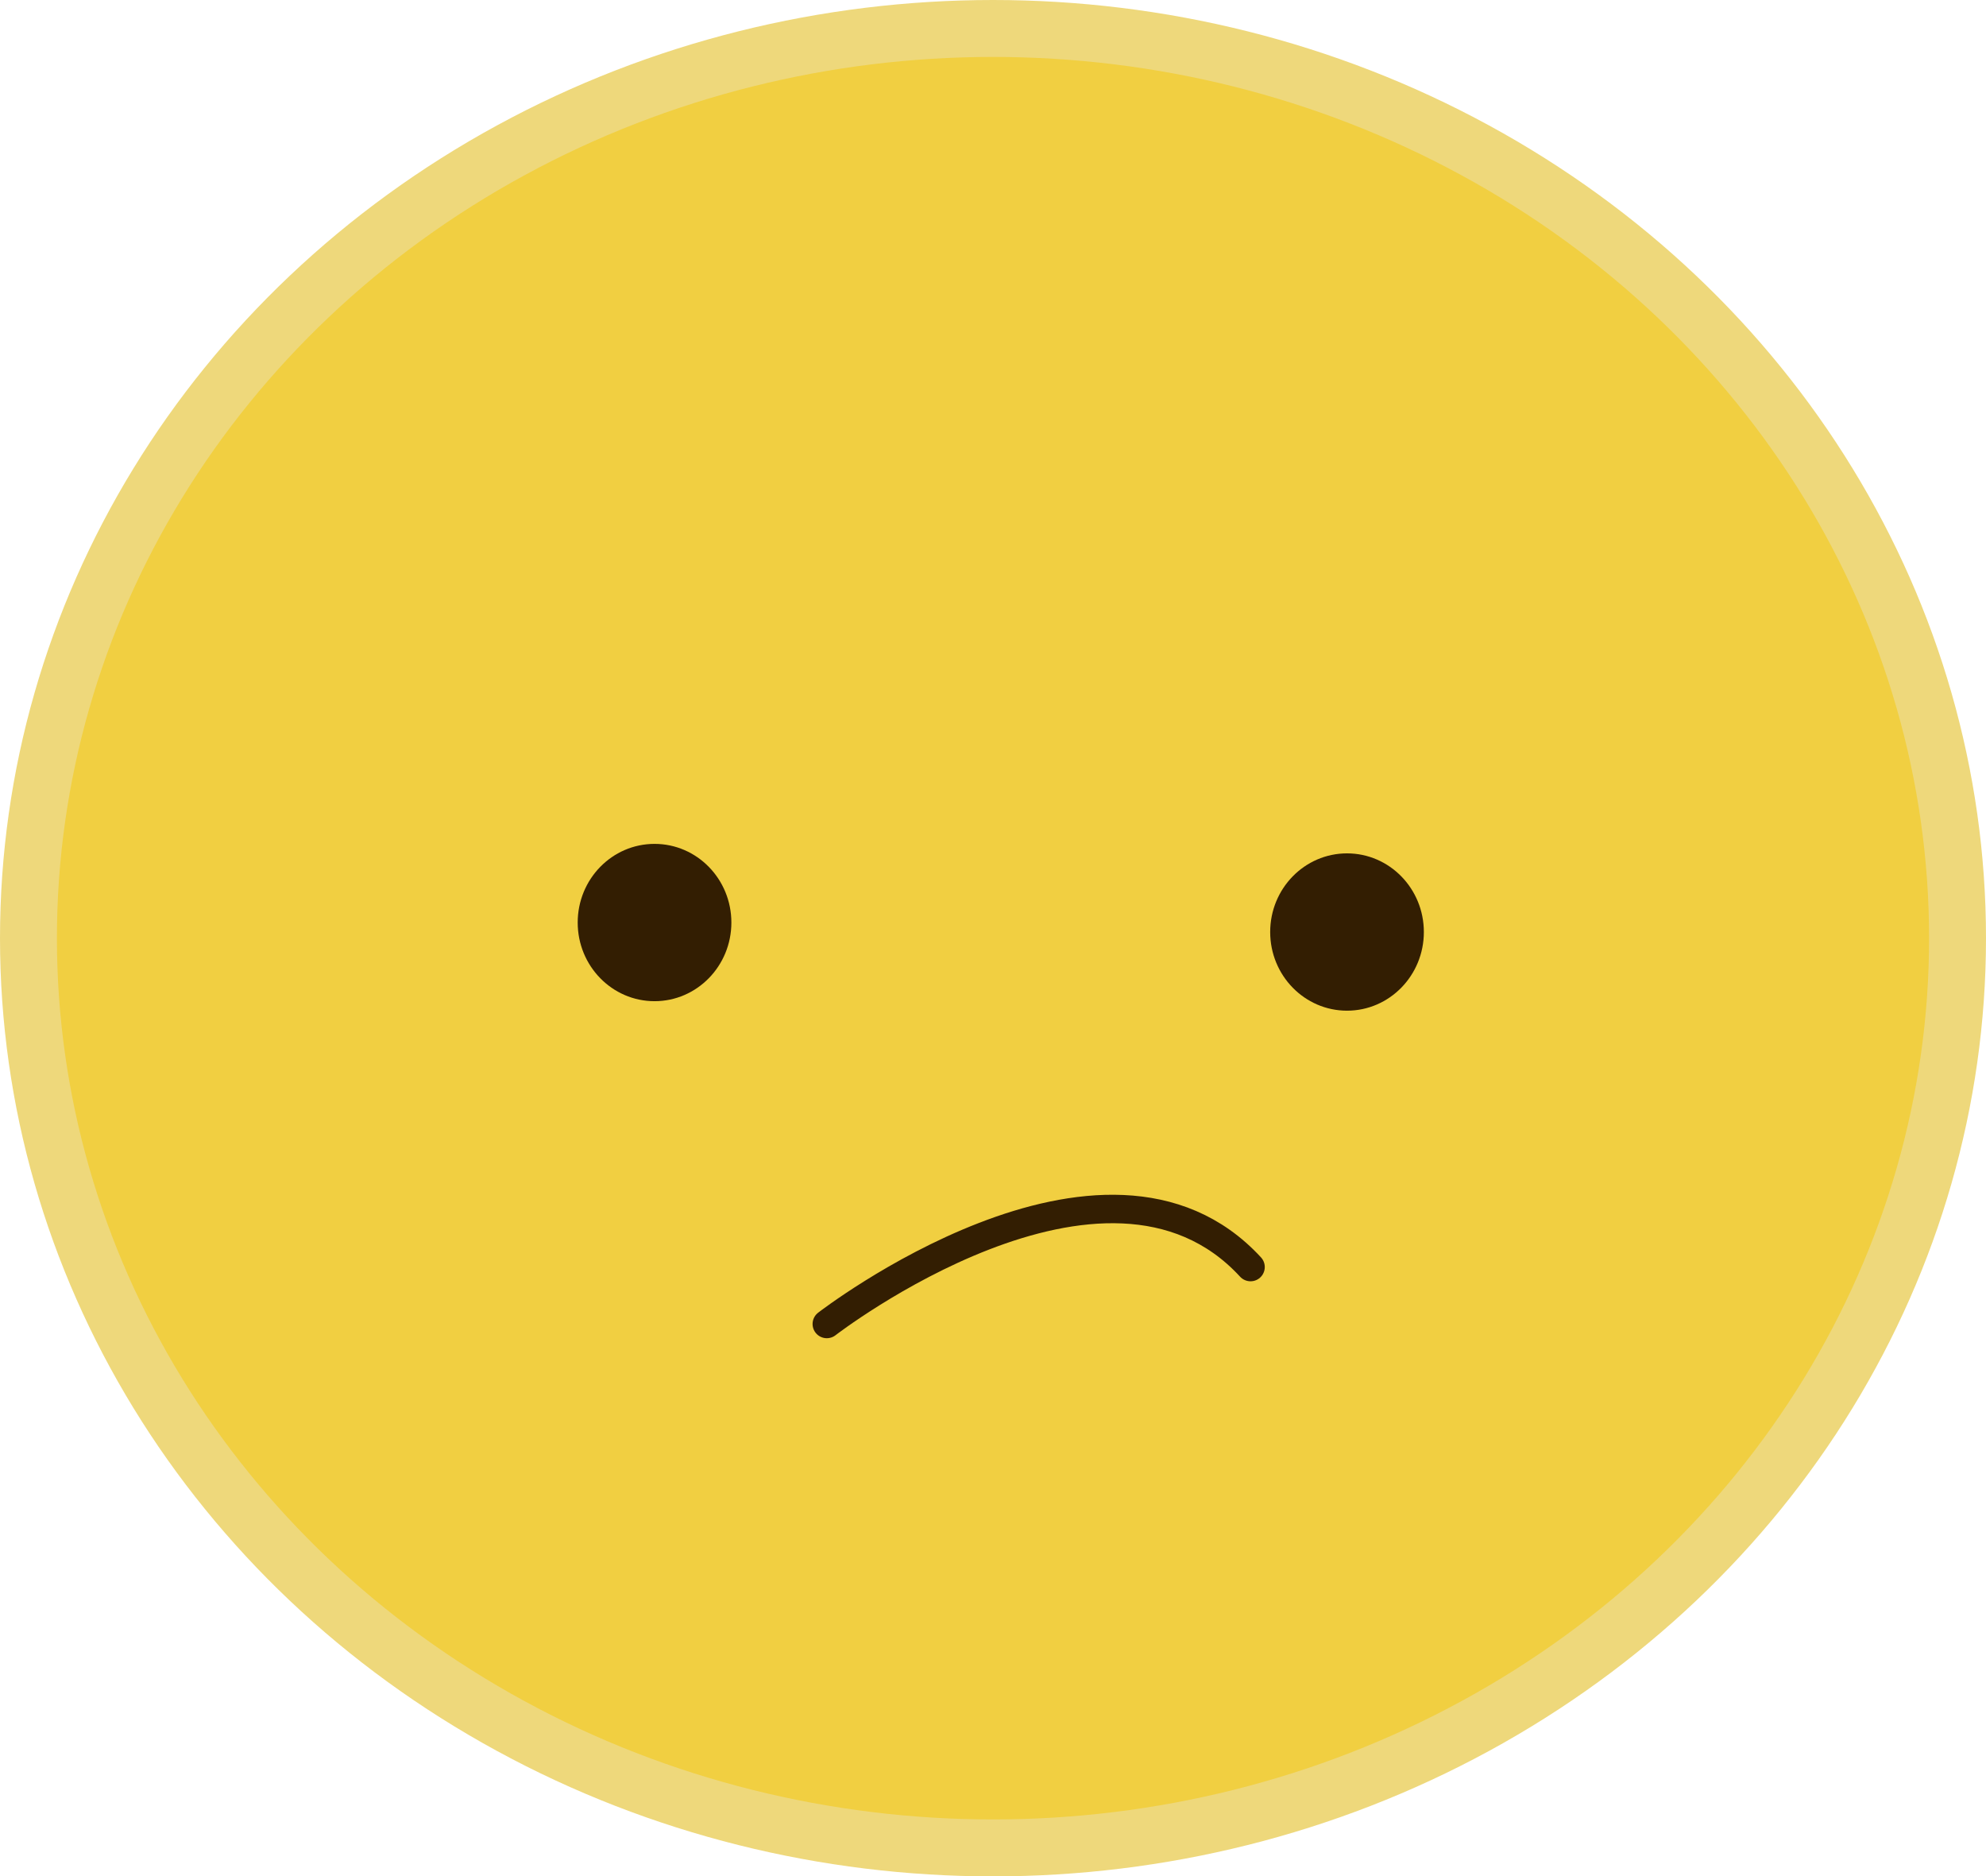 <svg id="Layer_1" data-name="Layer 1" xmlns="http://www.w3.org/2000/svg" viewBox="0 0 209.36 197.76"><defs><style>.cls-1{fill:#f1cf41;stroke:#eed87b;stroke-width:6px;}.cls-1,.cls-3{stroke-miterlimit:10;}.cls-2{fill:#331e02;}.cls-3{fill:none;stroke:#331e02;stroke-linecap:round;stroke-width:3px;}</style></defs><title>sad1</title><ellipse class="cls-1" cx="104.68" cy="98.88" rx="101.68" ry="95.88"/><ellipse class="cls-2" cx="142" cy="98.23" rx="8.1" ry="8.29"/><ellipse class="cls-2" cx="69" cy="97.23" rx="8.1" ry="8.29"/><path class="cls-3" d="M752.67-147.67s29.33-22.67,44.67-6" transform="translate(-665.51 287.21)"/></svg>